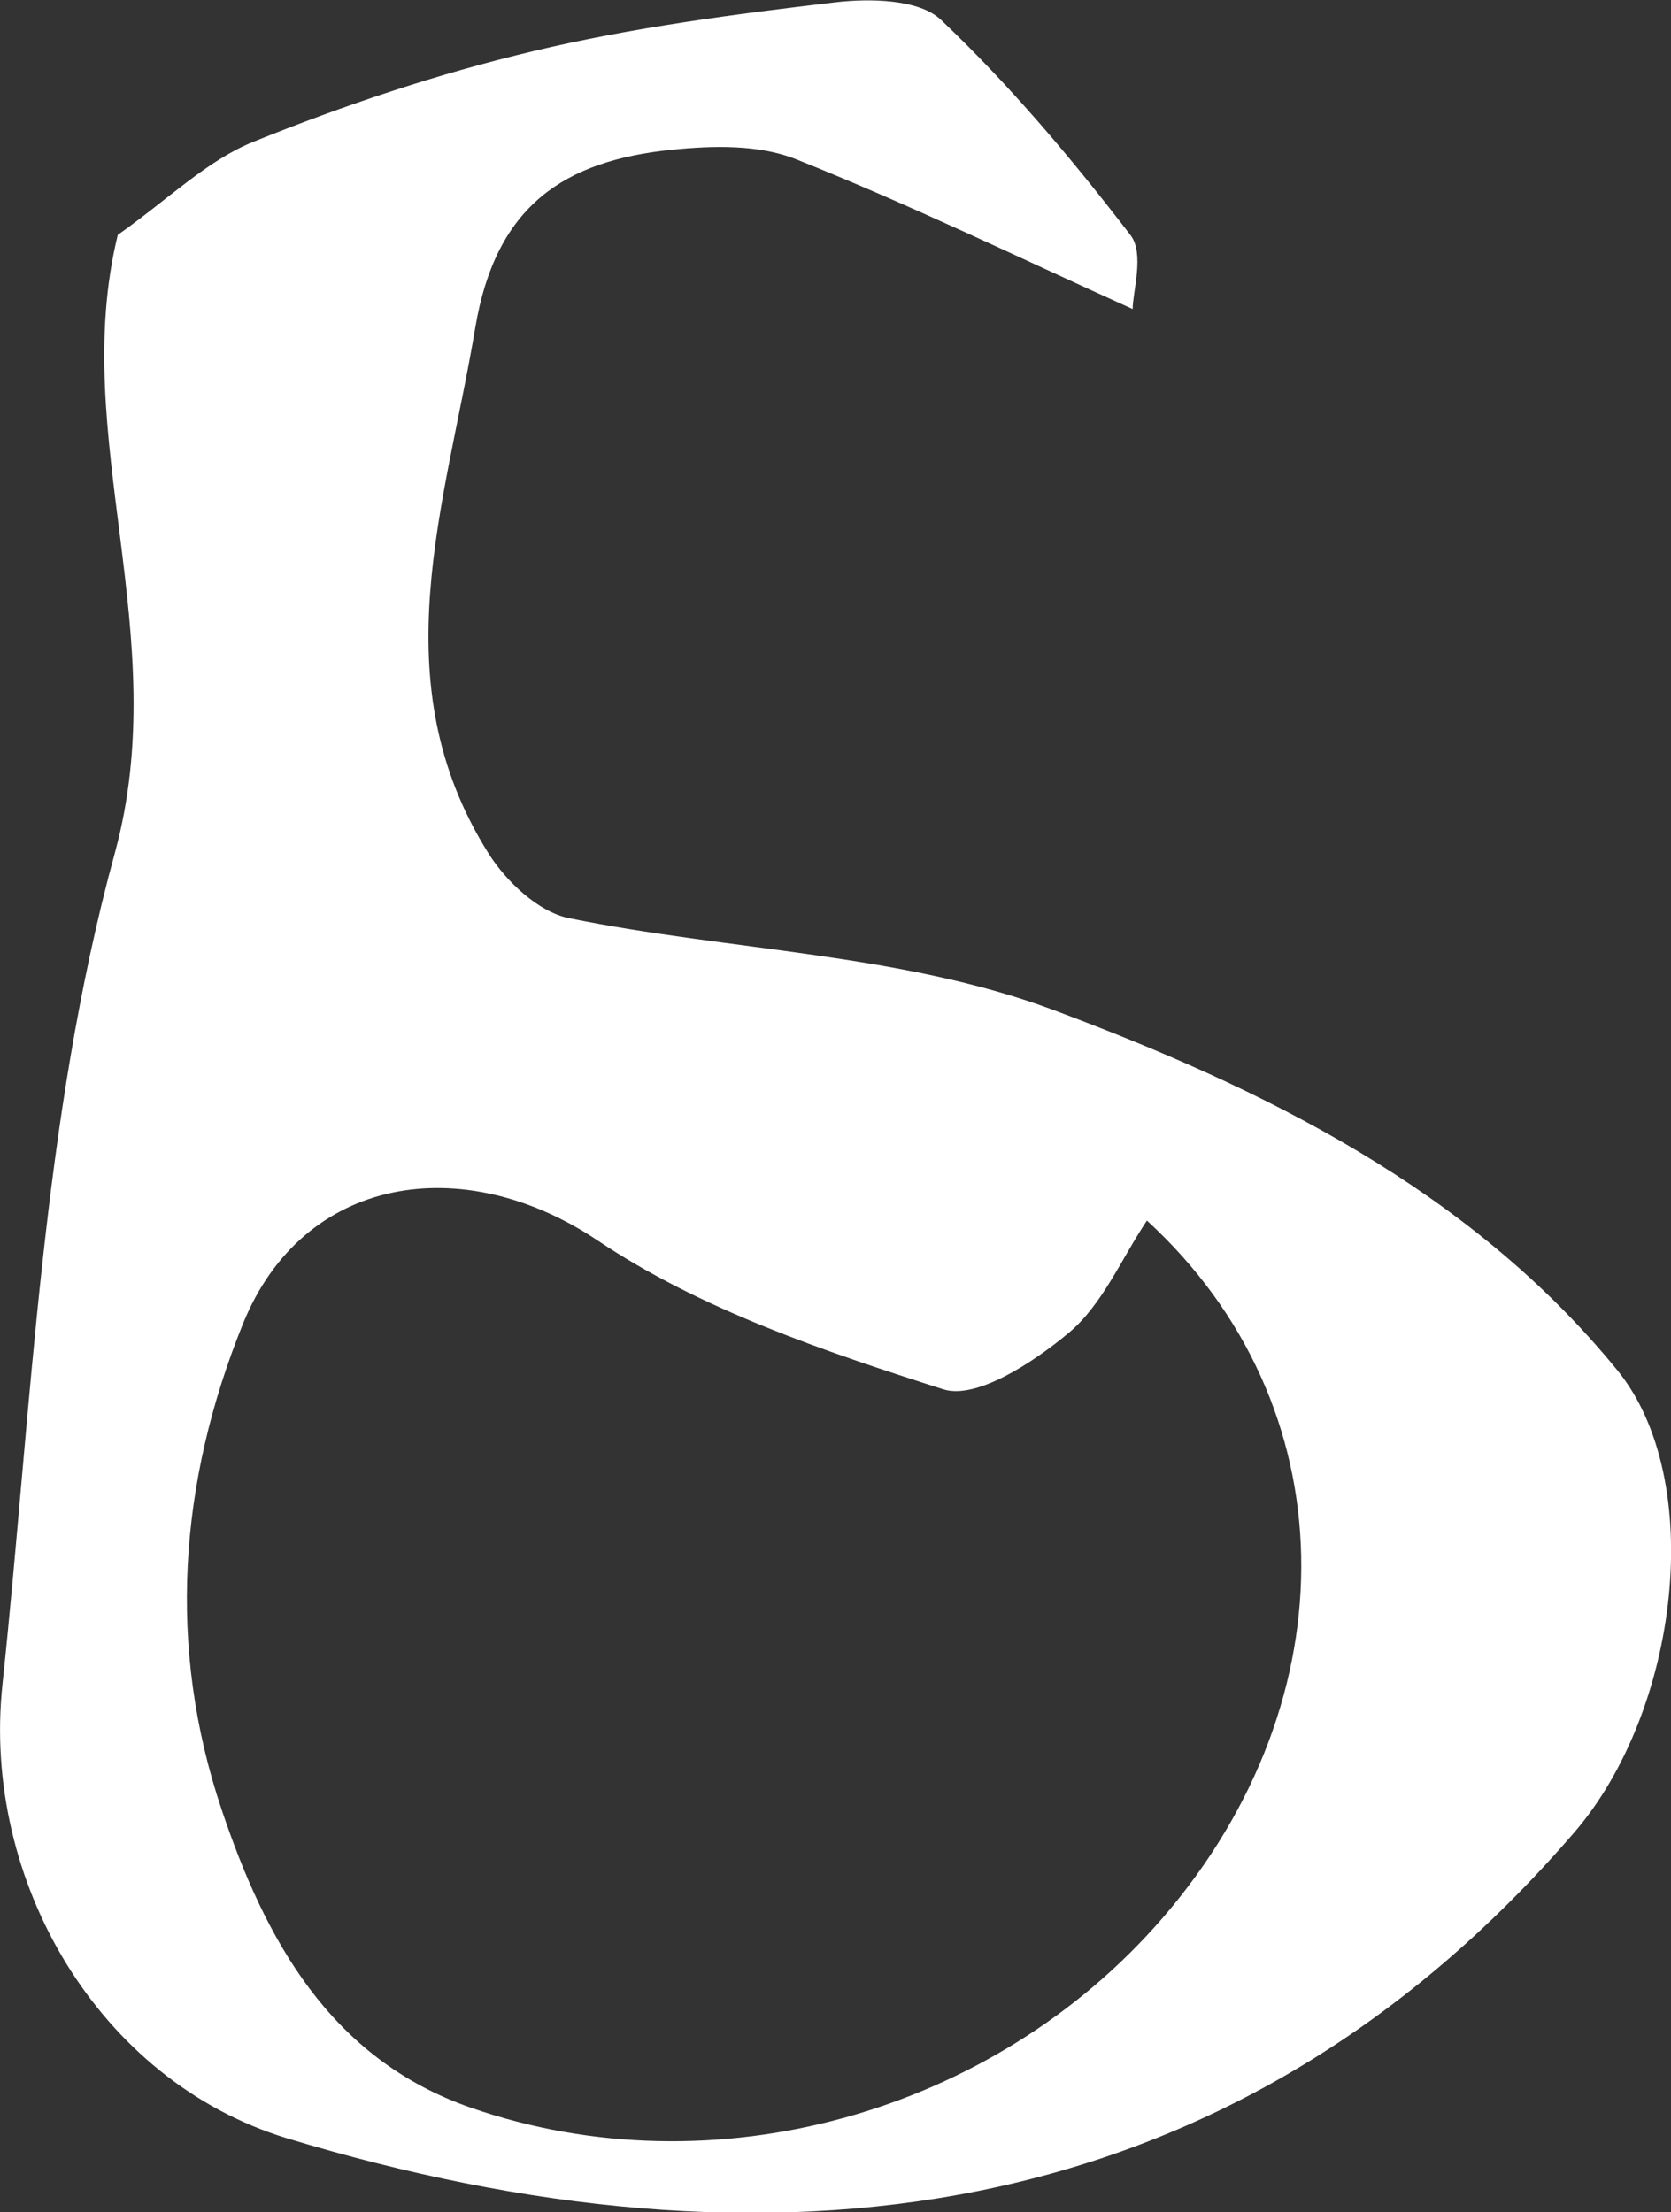 <?xml version="1.0" encoding="UTF-8"?>
<svg id="_레이어_2" data-name="레이어 2" xmlns="http://www.w3.org/2000/svg" viewBox="0 0 75.52 100">
  <rect x="0" y="0" width="75.52" height="100" fill="#333333" stroke="none"/>
  <defs>
    <style>
      .cls-1 {
        fill: #fff;
        stroke-width: 0px;
      }
    </style>
  </defs>
  <g id="_레이어_1-2" data-name="레이어 1">
    <path class="cls-1" d="M5.32,10.62c2.28-1.61,4.03-3.36,6.13-4.21,4.11-1.66,8.35-3.08,12.66-4.1,4.48-1.07,9.09-1.67,13.68-2.21,1.57-.18,3.77-.13,4.74.8,3.13,2.97,5.94,6.31,8.57,9.74.63.83.09,2.55.09,3.33-5.03-2.27-10.04-4.71-15.21-6.77-1.67-.67-3.76-.62-5.61-.43-4.84.49-7.96,2.49-8.89,8.04-1.35,8.06-4.29,15.99.6,23.77.79,1.26,2.25,2.64,3.62,2.92,7.28,1.48,15.02,1.59,21.87,4.14,9.48,3.54,18.85,8.12,25.51,16.28,4.06,4.96,2.82,15.39-1.93,20.91-15.71,18.22-36.59,20.37-58.2,13.82C4.43,94.04-.83,84.99.11,76.15c1.33-12.59,1.77-25.5,5.08-37.59,2.69-9.85-2.09-18.85.13-27.93ZM51.83,55.18c-1.16,1.74-2.01,3.8-3.53,5.07-1.58,1.32-4.17,3.03-5.67,2.55-5.39-1.72-10.97-3.61-15.61-6.72-6.09-4.08-13.32-2.96-16.04,3.76-2.9,7.17-3.43,14.61-.97,21.94,1.96,5.84,4.88,11.28,11.29,13.5,10.93,3.79,23.6.27,31.25-8.59,8.57-9.93,8.35-23.21-.72-31.52Z"/>
  </g>
</svg>